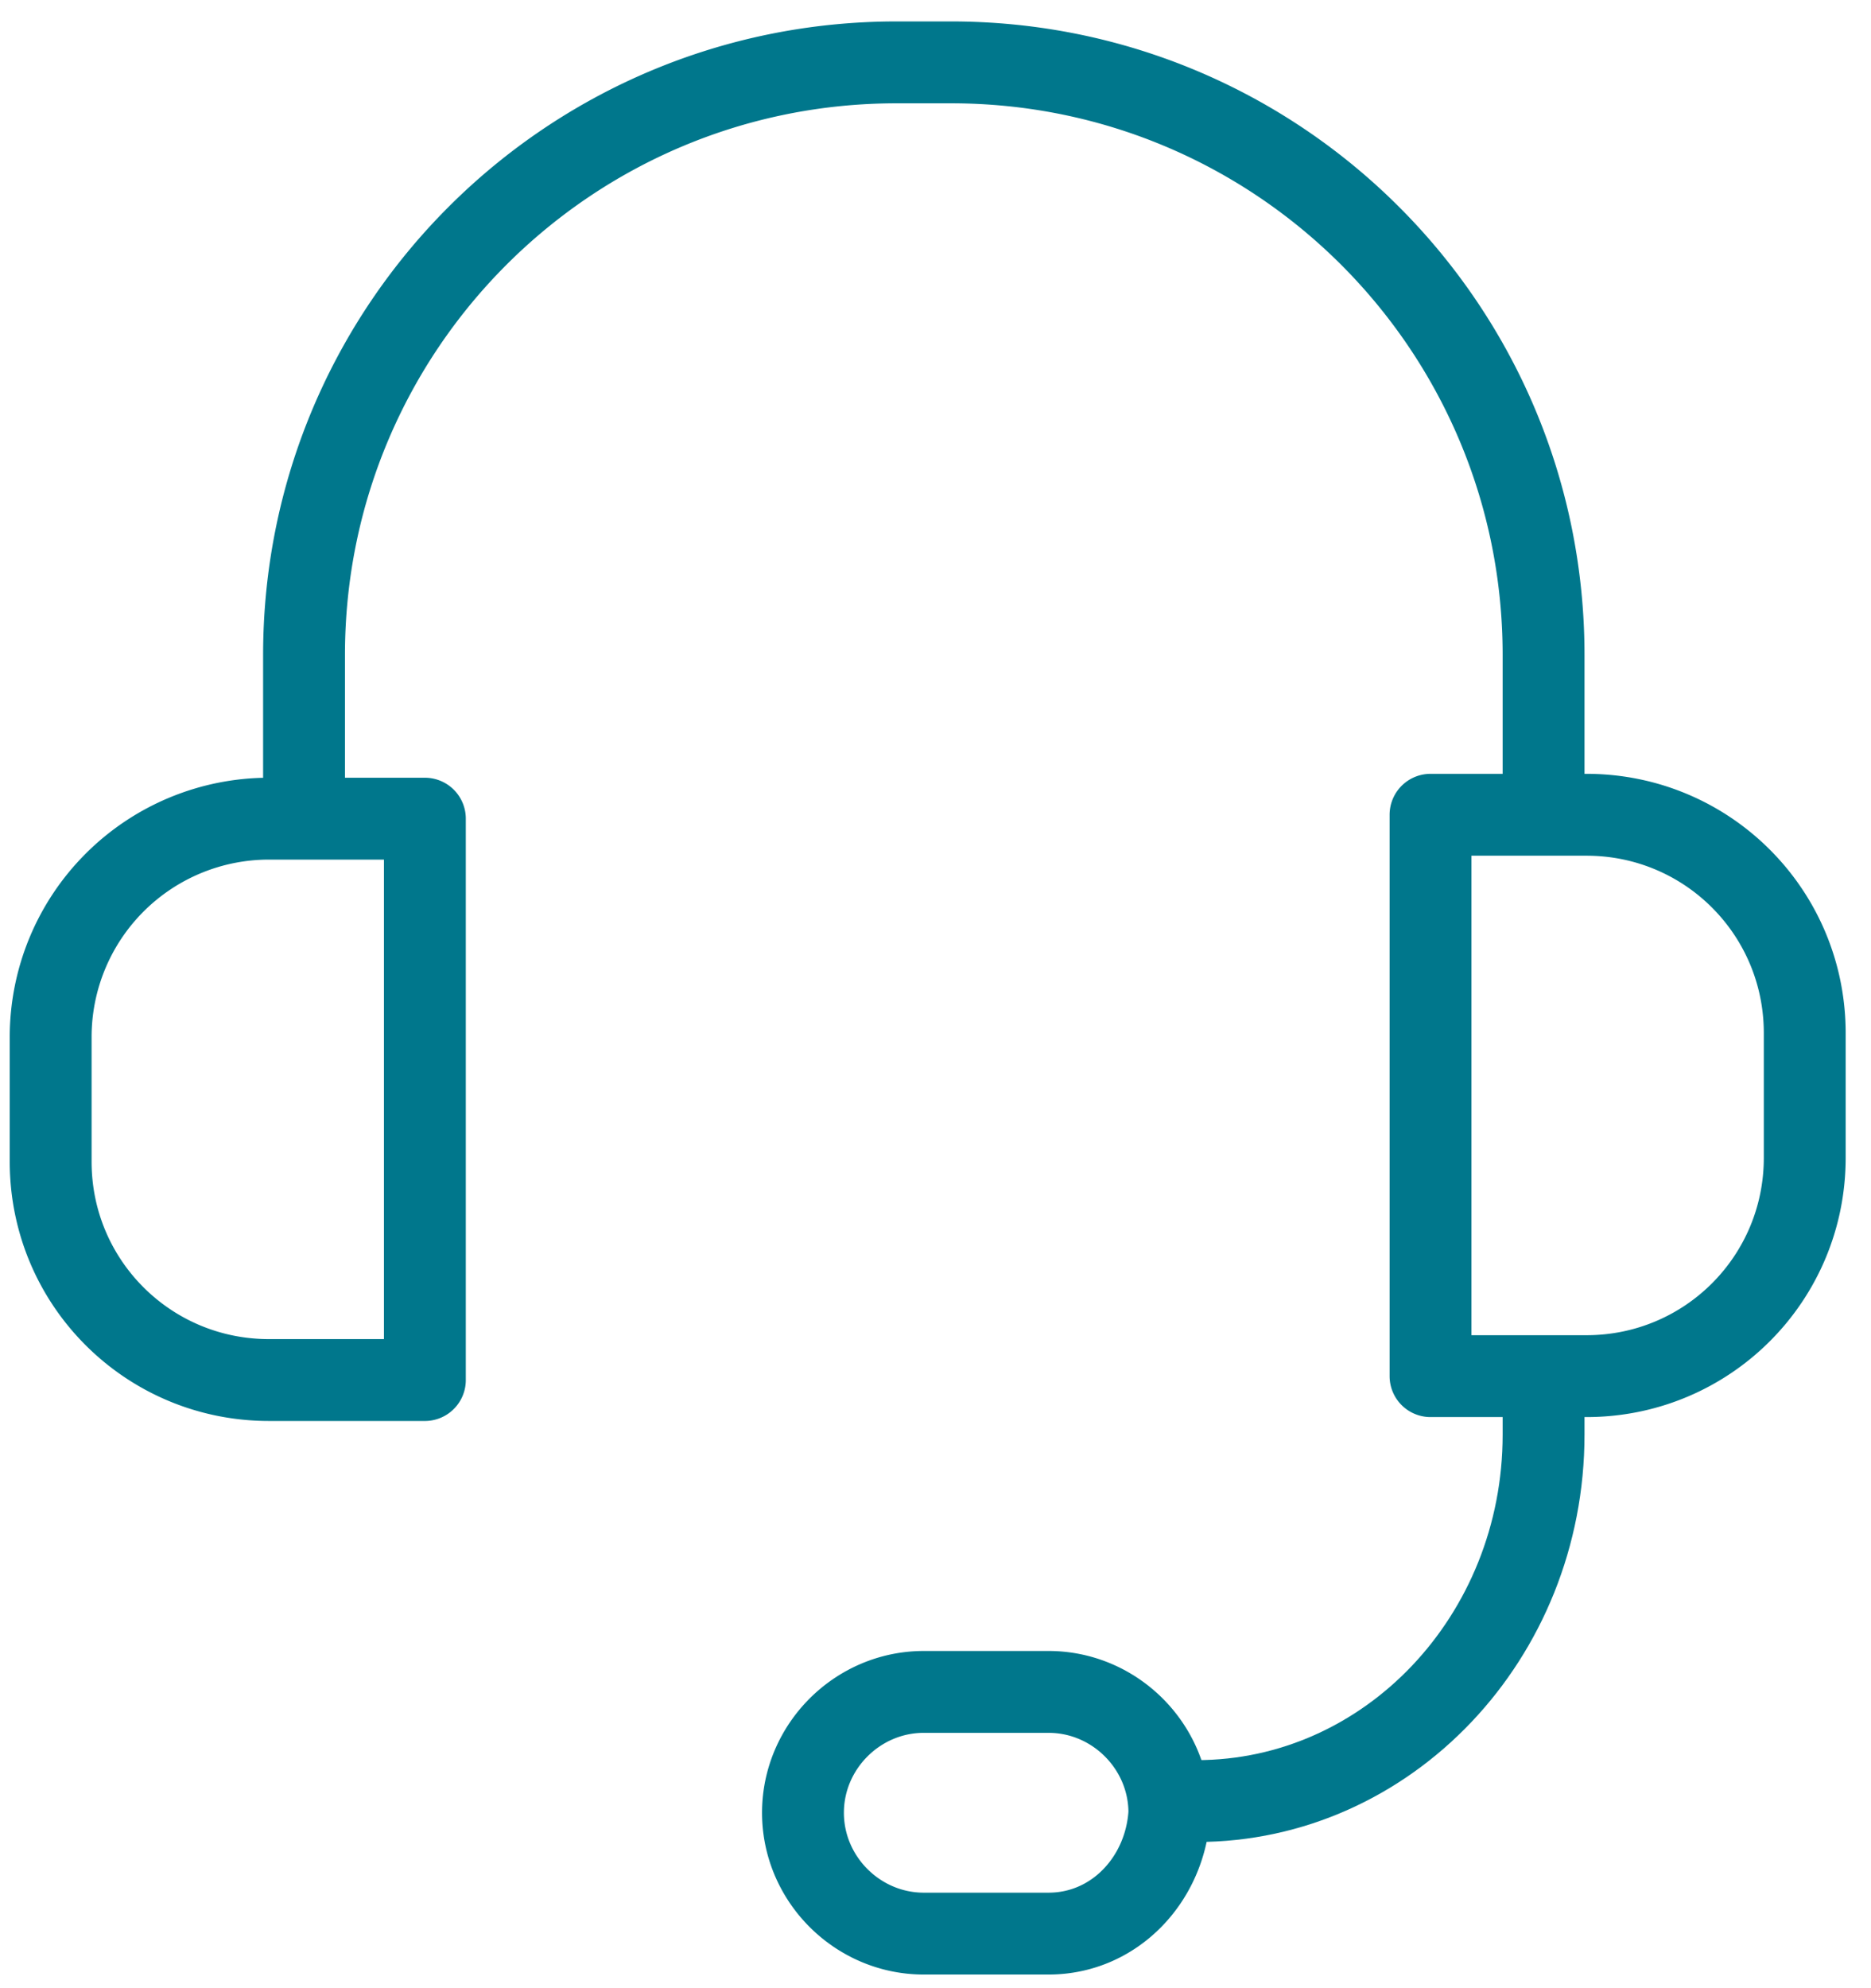 <svg xmlns="http://www.w3.org/2000/svg" width="48" height="51"><g fill="none" fill-rule="evenodd" stroke="#00778C" stroke-linejoin="round" stroke-width="2.1"><path d="M10.9 21h-4a5.6 5.6 0 00-5.6 5.6v3.2c0 3.1 2.5 5.6 5.6 5.6h4V21zM36.7 35.3h4c3.1 0 5.6-2.5 5.6-5.6v-3.2c0-3.1-2.5-5.6-5.6-5.6h-4v14.4zM26.9 49.6h-3.2c-1.7 0-3.1-1.4-3.1-3.1 0-1.7 1.4-3.1 3.1-3.1h3.2c1.7 0 3.1 1.4 3.1 3.1-.1 1.7-1.4 3.1-3.1 3.1zM39.6 20.6v-3.8c0-8.4-6.8-15.2-15.2-15.2H23c-8.4 0-15.2 6.8-15.2 15.2v3.8"/><path d="M30.7 46.2c4.9 0 8.9-4.2 8.9-9.4v-2.3"/></g></svg>